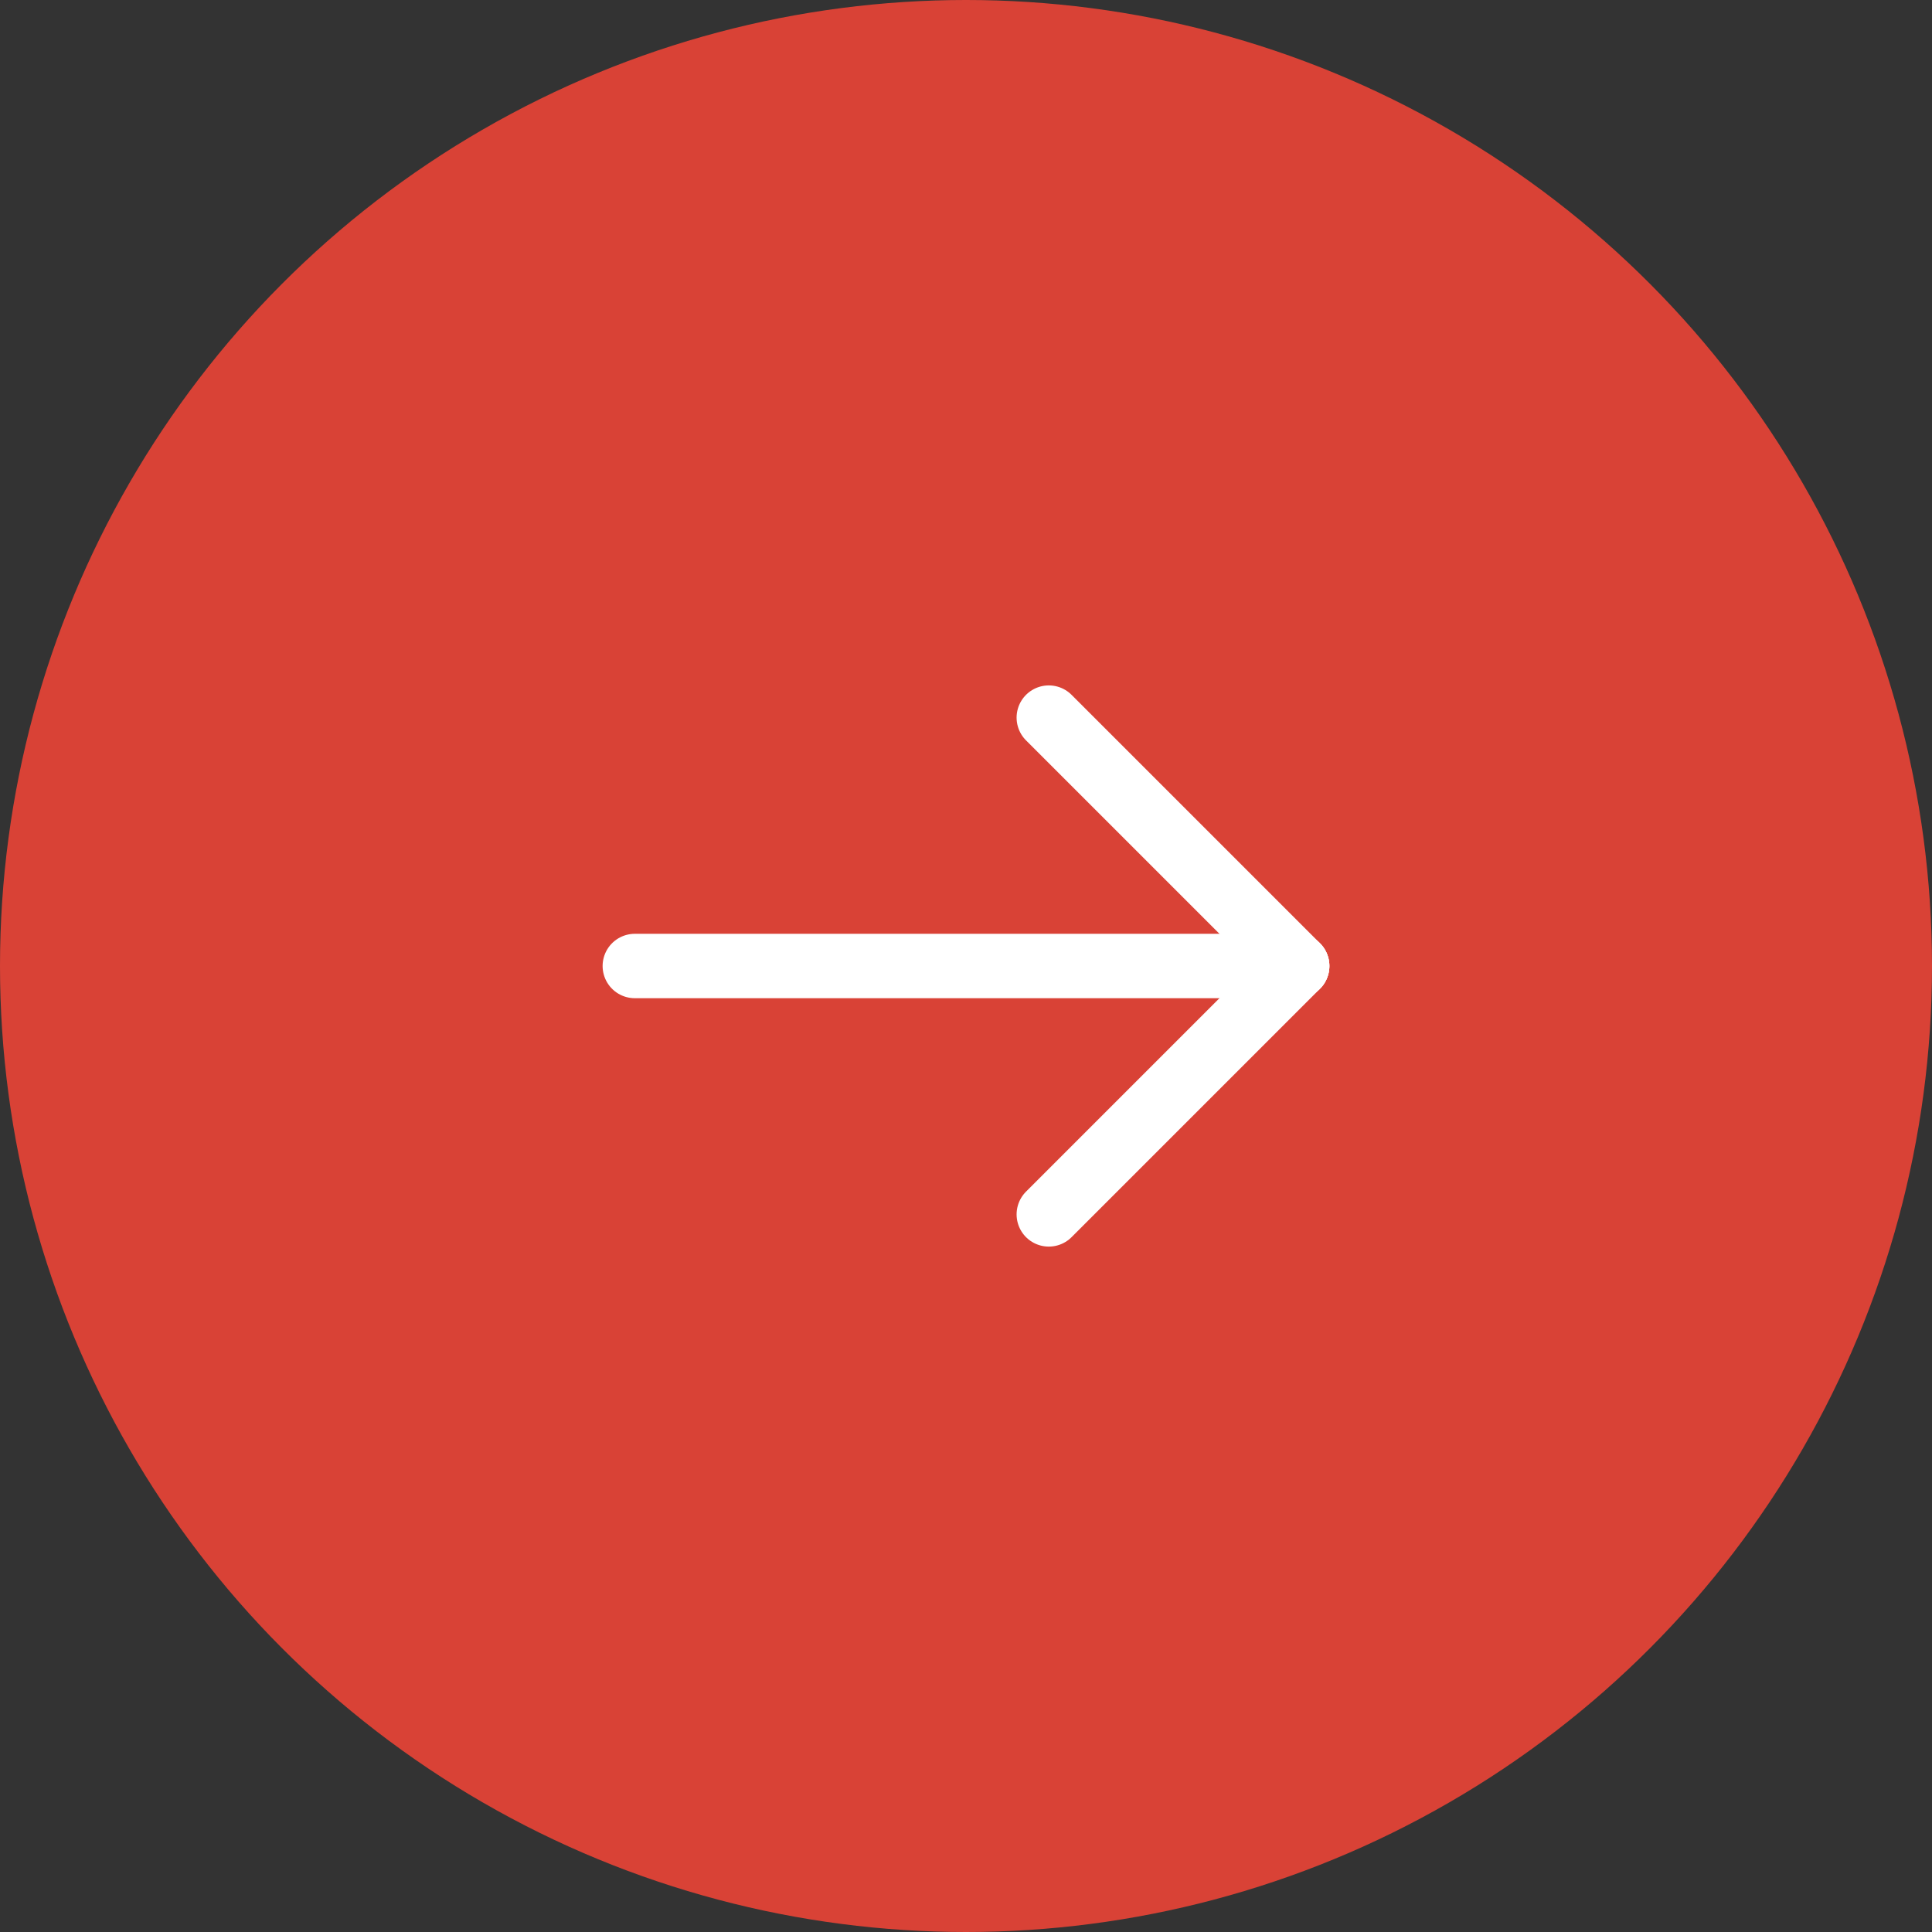 <?xml version="1.0" encoding="UTF-8" standalone="no"?><!DOCTYPE svg PUBLIC "-//W3C//DTD SVG 1.1//EN" "http://www.w3.org/Graphics/SVG/1.1/DTD/svg11.dtd"><svg width="100%" height="100%" viewBox="0 0 90 90" version="1.1" xmlns="http://www.w3.org/2000/svg" xmlns:xlink="http://www.w3.org/1999/xlink" xml:space="preserve" xmlns:serif="http://www.serif.com/" style="fill-rule:evenodd;clip-rule:evenodd;stroke-linecap:round;stroke-linejoin:round;stroke-miterlimit:1.5;"><rect x="0" y="0" width="90" height="90" fill="#333333" stroke="none"/><circle cx="45" cy="45" r="45" style="fill:#d94236;"/><path d="M48.857,56.571l11.571,-11.571" style="fill:none;stroke:#fff;stroke-width:3px;"/><path d="M60.428,45l-11.571,-11.571" style="fill:none;stroke:#fff;stroke-width:3px;"/><path d="M60.428,45l-30.856,0" style="fill:none;stroke:#fff;stroke-width:3px;"/></svg>